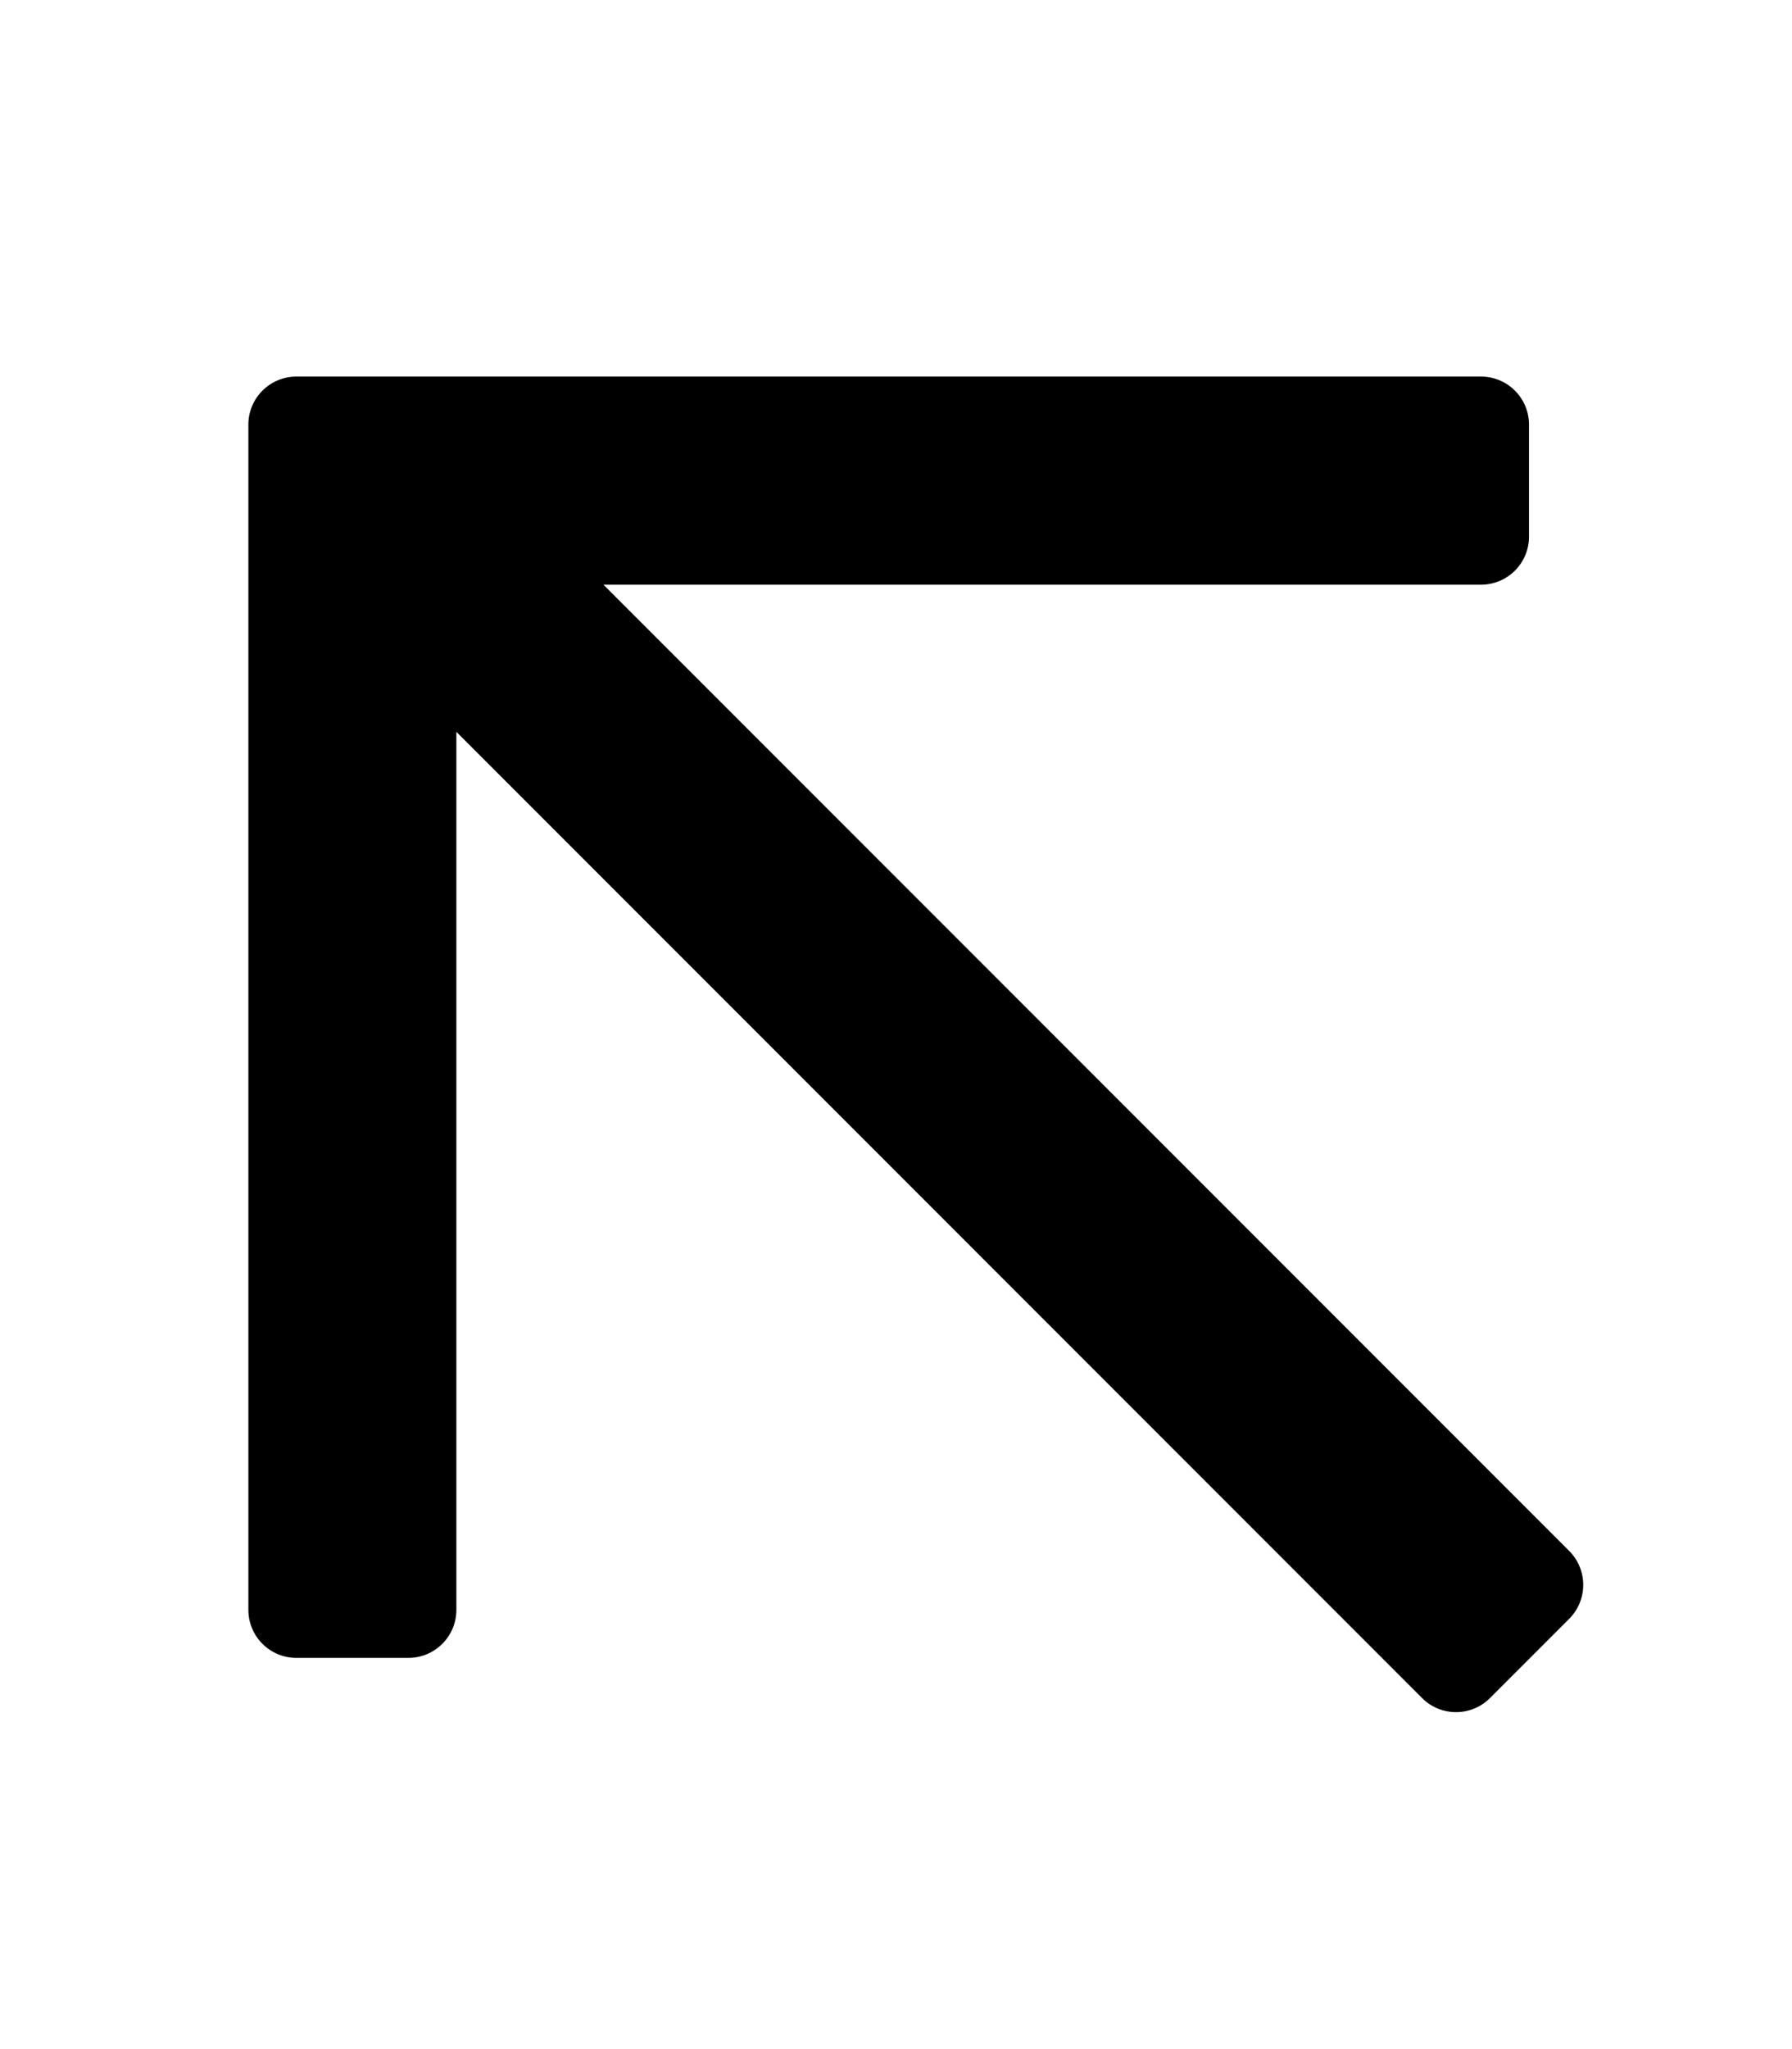 <svg xmlns="http://www.w3.org/2000/svg" viewBox="0 0 448 512"><path d="m 74.094,414.249 h 28 c 6.627,0 12,-5.373 12,-12 l -7e-4,-219.386 241.429,241.429 c 4.686,4.686 12.285,4.686 16.971,0 l 19.799,-19.799 c 4.686,-4.686 4.686,-12.285 0,-16.971 l -241.429,-241.429 219.387,0 c 6.627,0 12,-5.373 12,-12 v -28 c 0,-6.627 -5.373,-12 -12,-12 H 74.094 c -6.627,0 -12,5.373 -12,12 l 7.07e-4,296.157 c -7.07e-4,6.628 5.372,12 12,12 z"/></svg>
